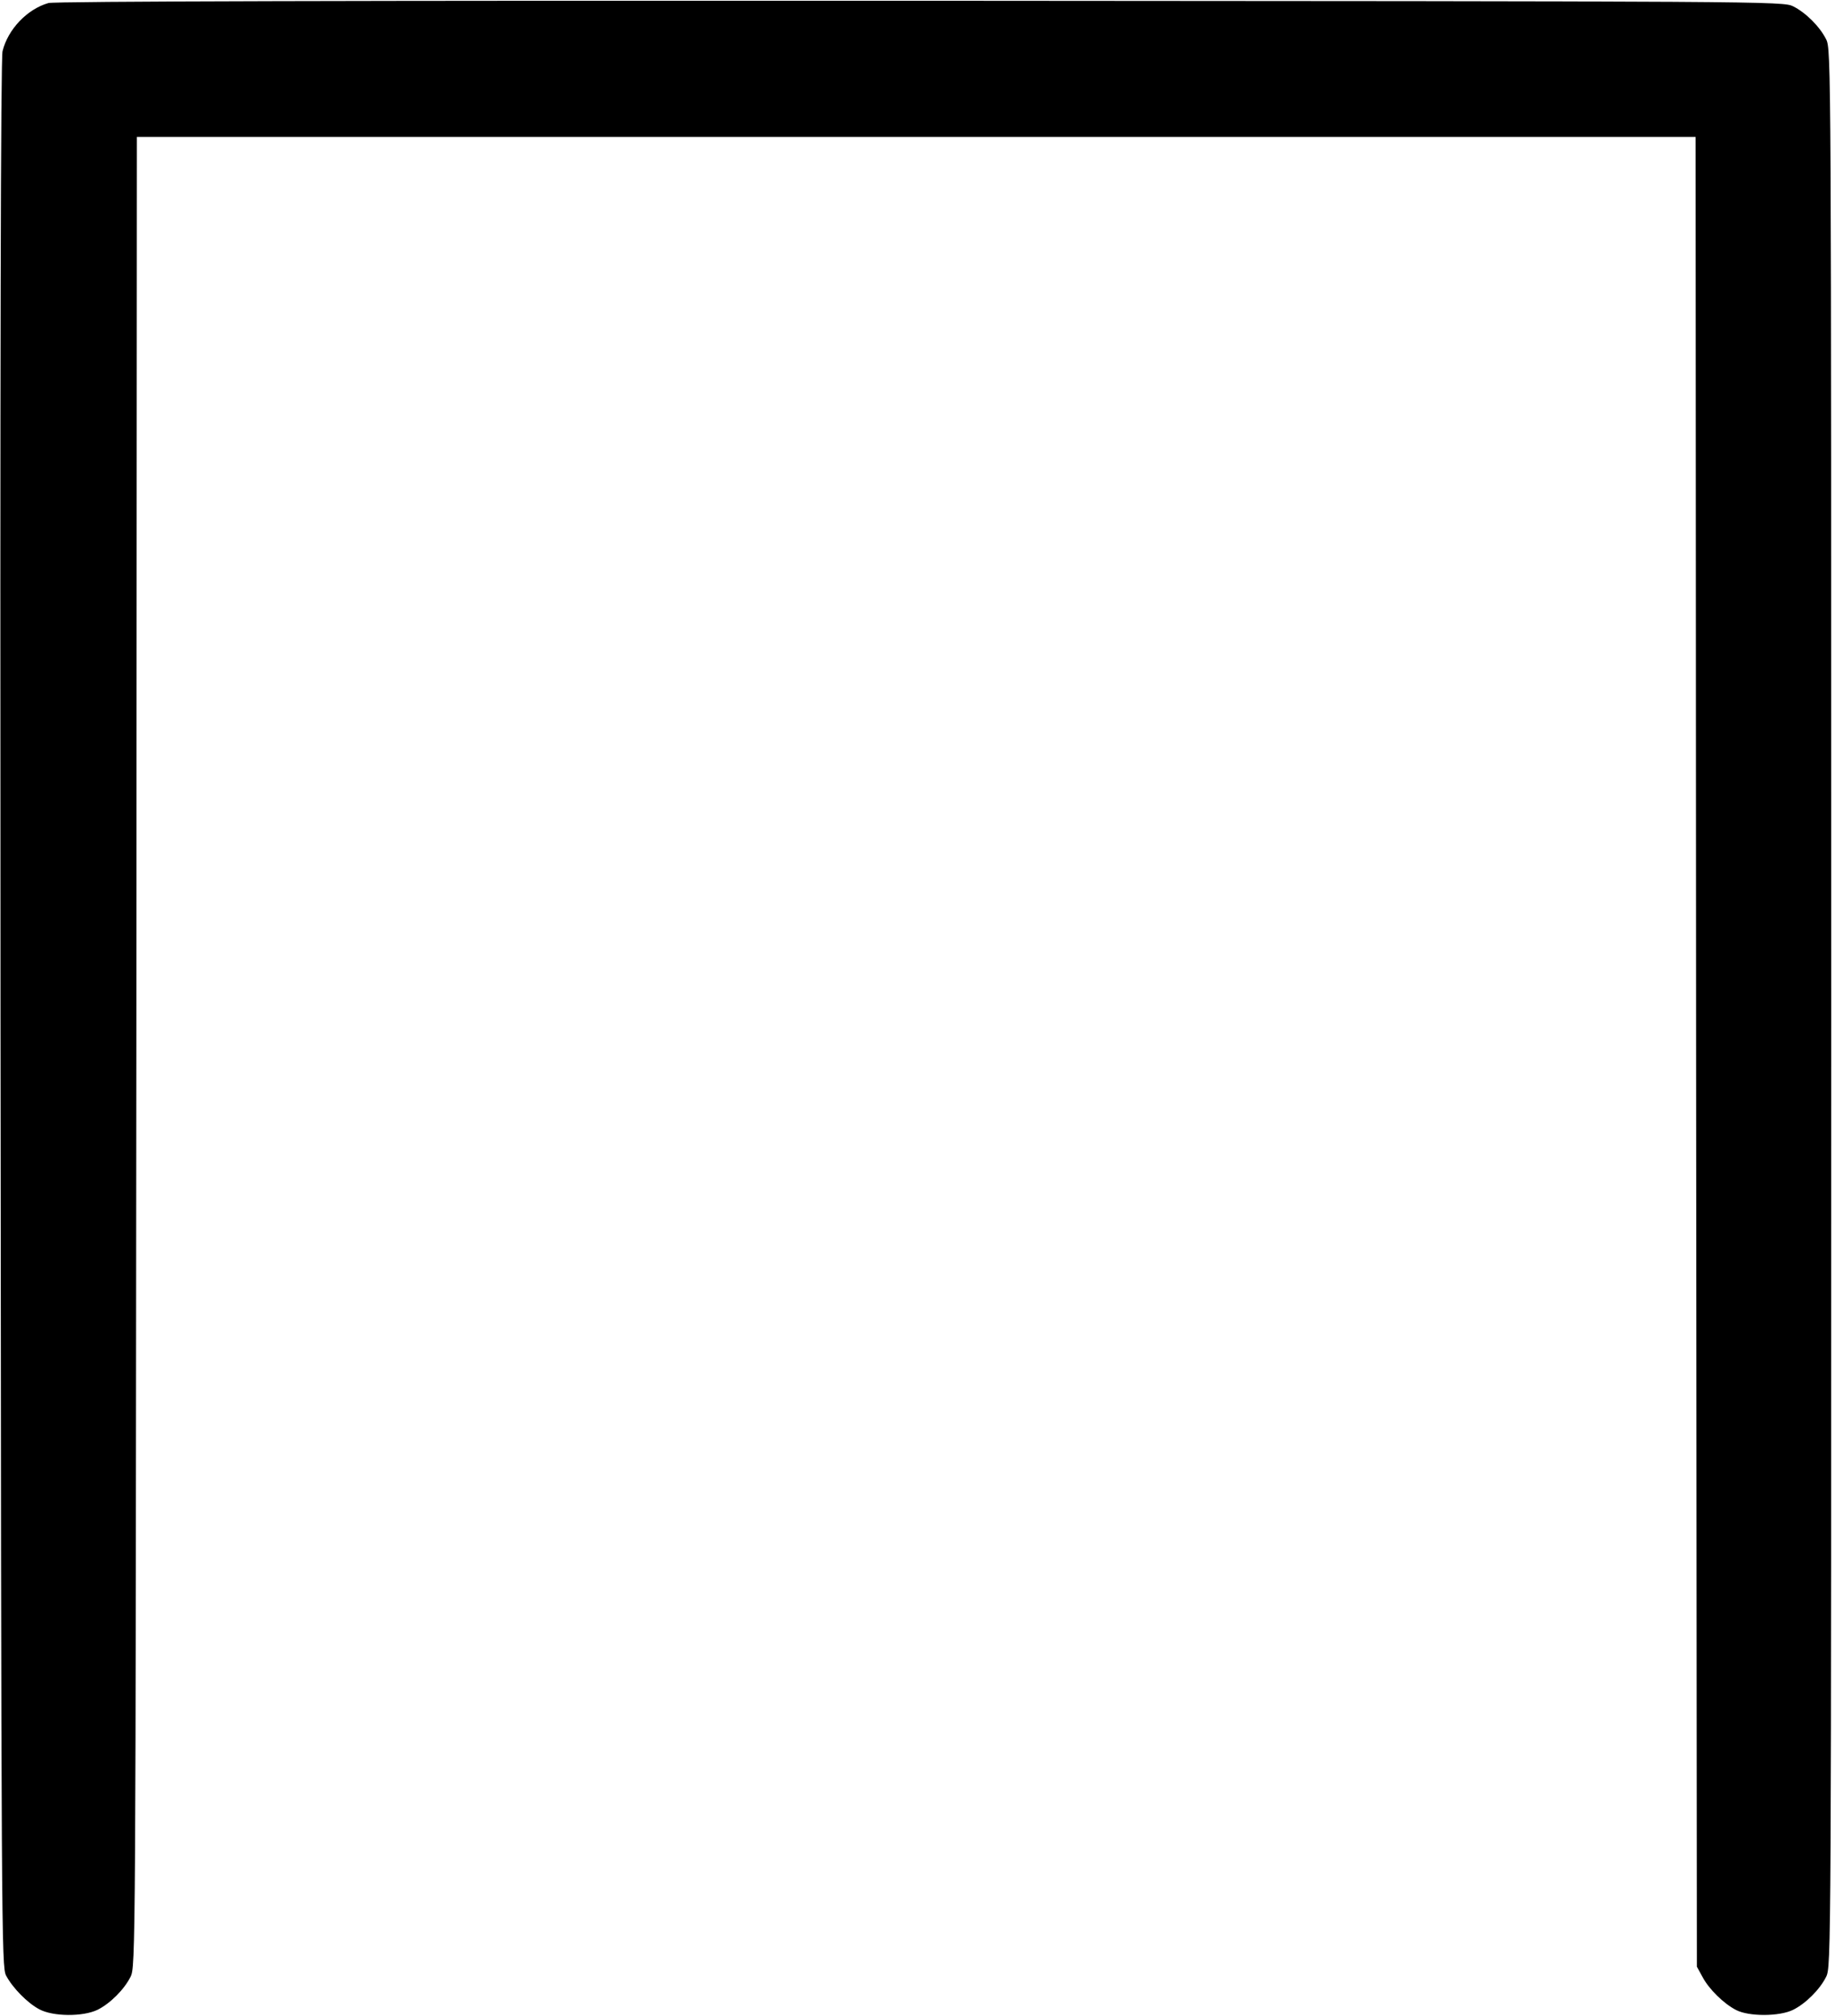 <?xml version="1.0" standalone="no"?>
<!DOCTYPE svg PUBLIC "-//W3C//DTD SVG 20010904//EN"
 "http://www.w3.org/TR/2001/REC-SVG-20010904/DTD/svg10.dtd">
<svg version="1.0" xmlns="http://www.w3.org/2000/svg"
 width="724pt" height="795pt" viewBox="0 0 724 795"
 preserveAspectRatio="xMidYMid meet">
<g transform="translate(0,795) scale(0.1,-0.1)"
fill="#000000" stroke="none">
<path d="M191 7938 c-84 -24 -160 -104 -181 -190 -7 -30 -10 -1174 -8 -3798 3
-3639 4 -3756 22 -3790 26 -49 84 -108 131 -133 54 -29 172 -30 230 -2 50 25
105 80 130 130 20 40 20 83 23 3648 l2 3607 3075 0 3075 0 2 -3607 3 -3608 22
-40 c25 -48 84 -106 133 -131 50 -26 171 -26 225 1 50 25 105 80 130 130 20
40 20 81 20 3820 0 3739 0 3780 -20 3820 -25 50 -80 105 -130 130 -40 20 -81
20 -3445 22 -2217 1 -3417 -2 -3439 -9z"/>
</g>
</svg>
